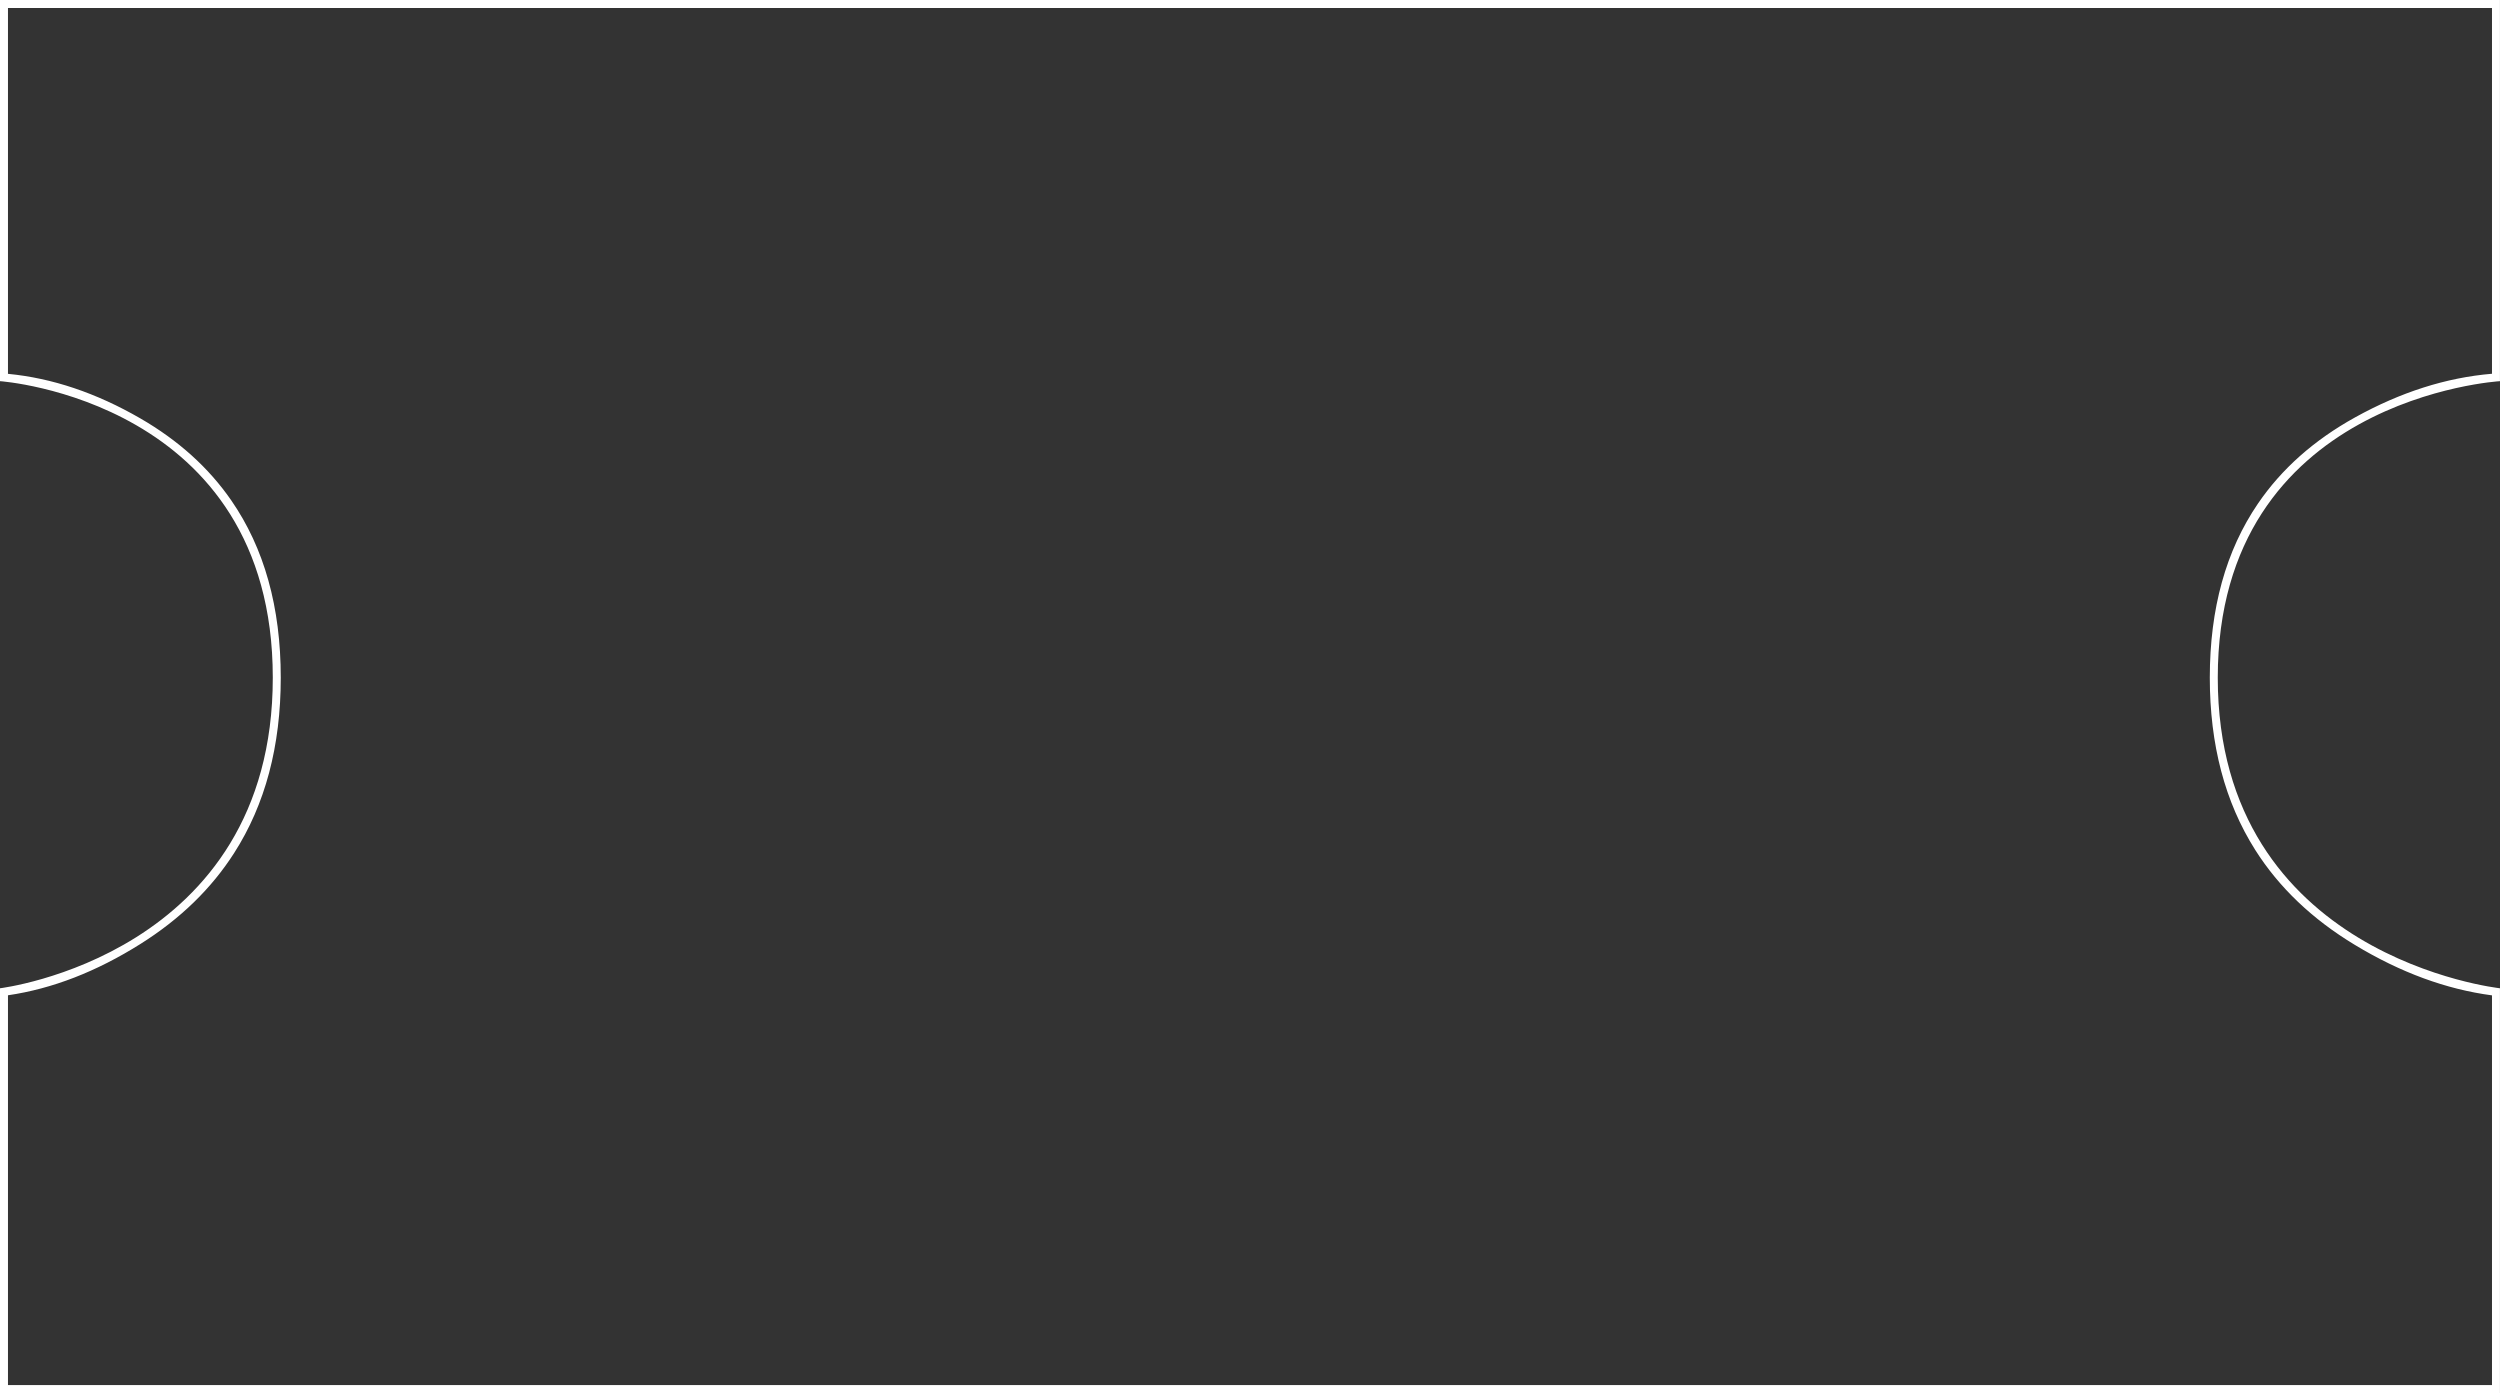 <svg width="313.705" height="174.806" viewBox="0 0 313.705 174.806" fill="none" xmlns="http://www.w3.org/2000/svg" xmlns:xlink="http://www.w3.org/1999/xlink">
	<rect x="0" y="0" width="313.705" height="174.806" fill="#333333" stroke="none"/>
	<desc>
			Created with Pixso.
	</desc>
	<defs/>
	<path id="Форма 2" d="M313.7 0L0 0L0 47.83C0 47.83 34.23 50.19 34.23 85.04C34.23 119.88 0 124.01 0 124.01L0 174.8L313.7 174.8L313.7 124.01C313.7 124.01 278.29 120.17 278.29 85.04C278.29 49.9 313.7 47.83 313.7 47.83L313.7 0ZM312.7 1L312.7 46.9Q304.09 47.62 295.51 52.38Q287.79 56.66 283.34 63.18Q277.29 72.04 277.29 85.04Q277.29 97.65 282.99 106.65Q287.47 113.72 295.48 118.56Q304.07 123.76 312.7 124.9L312.7 173.8L1 173.8L1 124.89Q9.33 123.67 17.64 118.44Q25.09 113.75 29.38 107.04Q35.23 97.91 35.23 85.04Q35.23 71.77 29.02 62.79Q24.77 56.64 17.61 52.5Q9.32 47.71 1 46.91L1 1L312.7 1Z" fill="#FFFFFF" fill-opacity="1" fill-rule="evenodd"/>
</svg>
